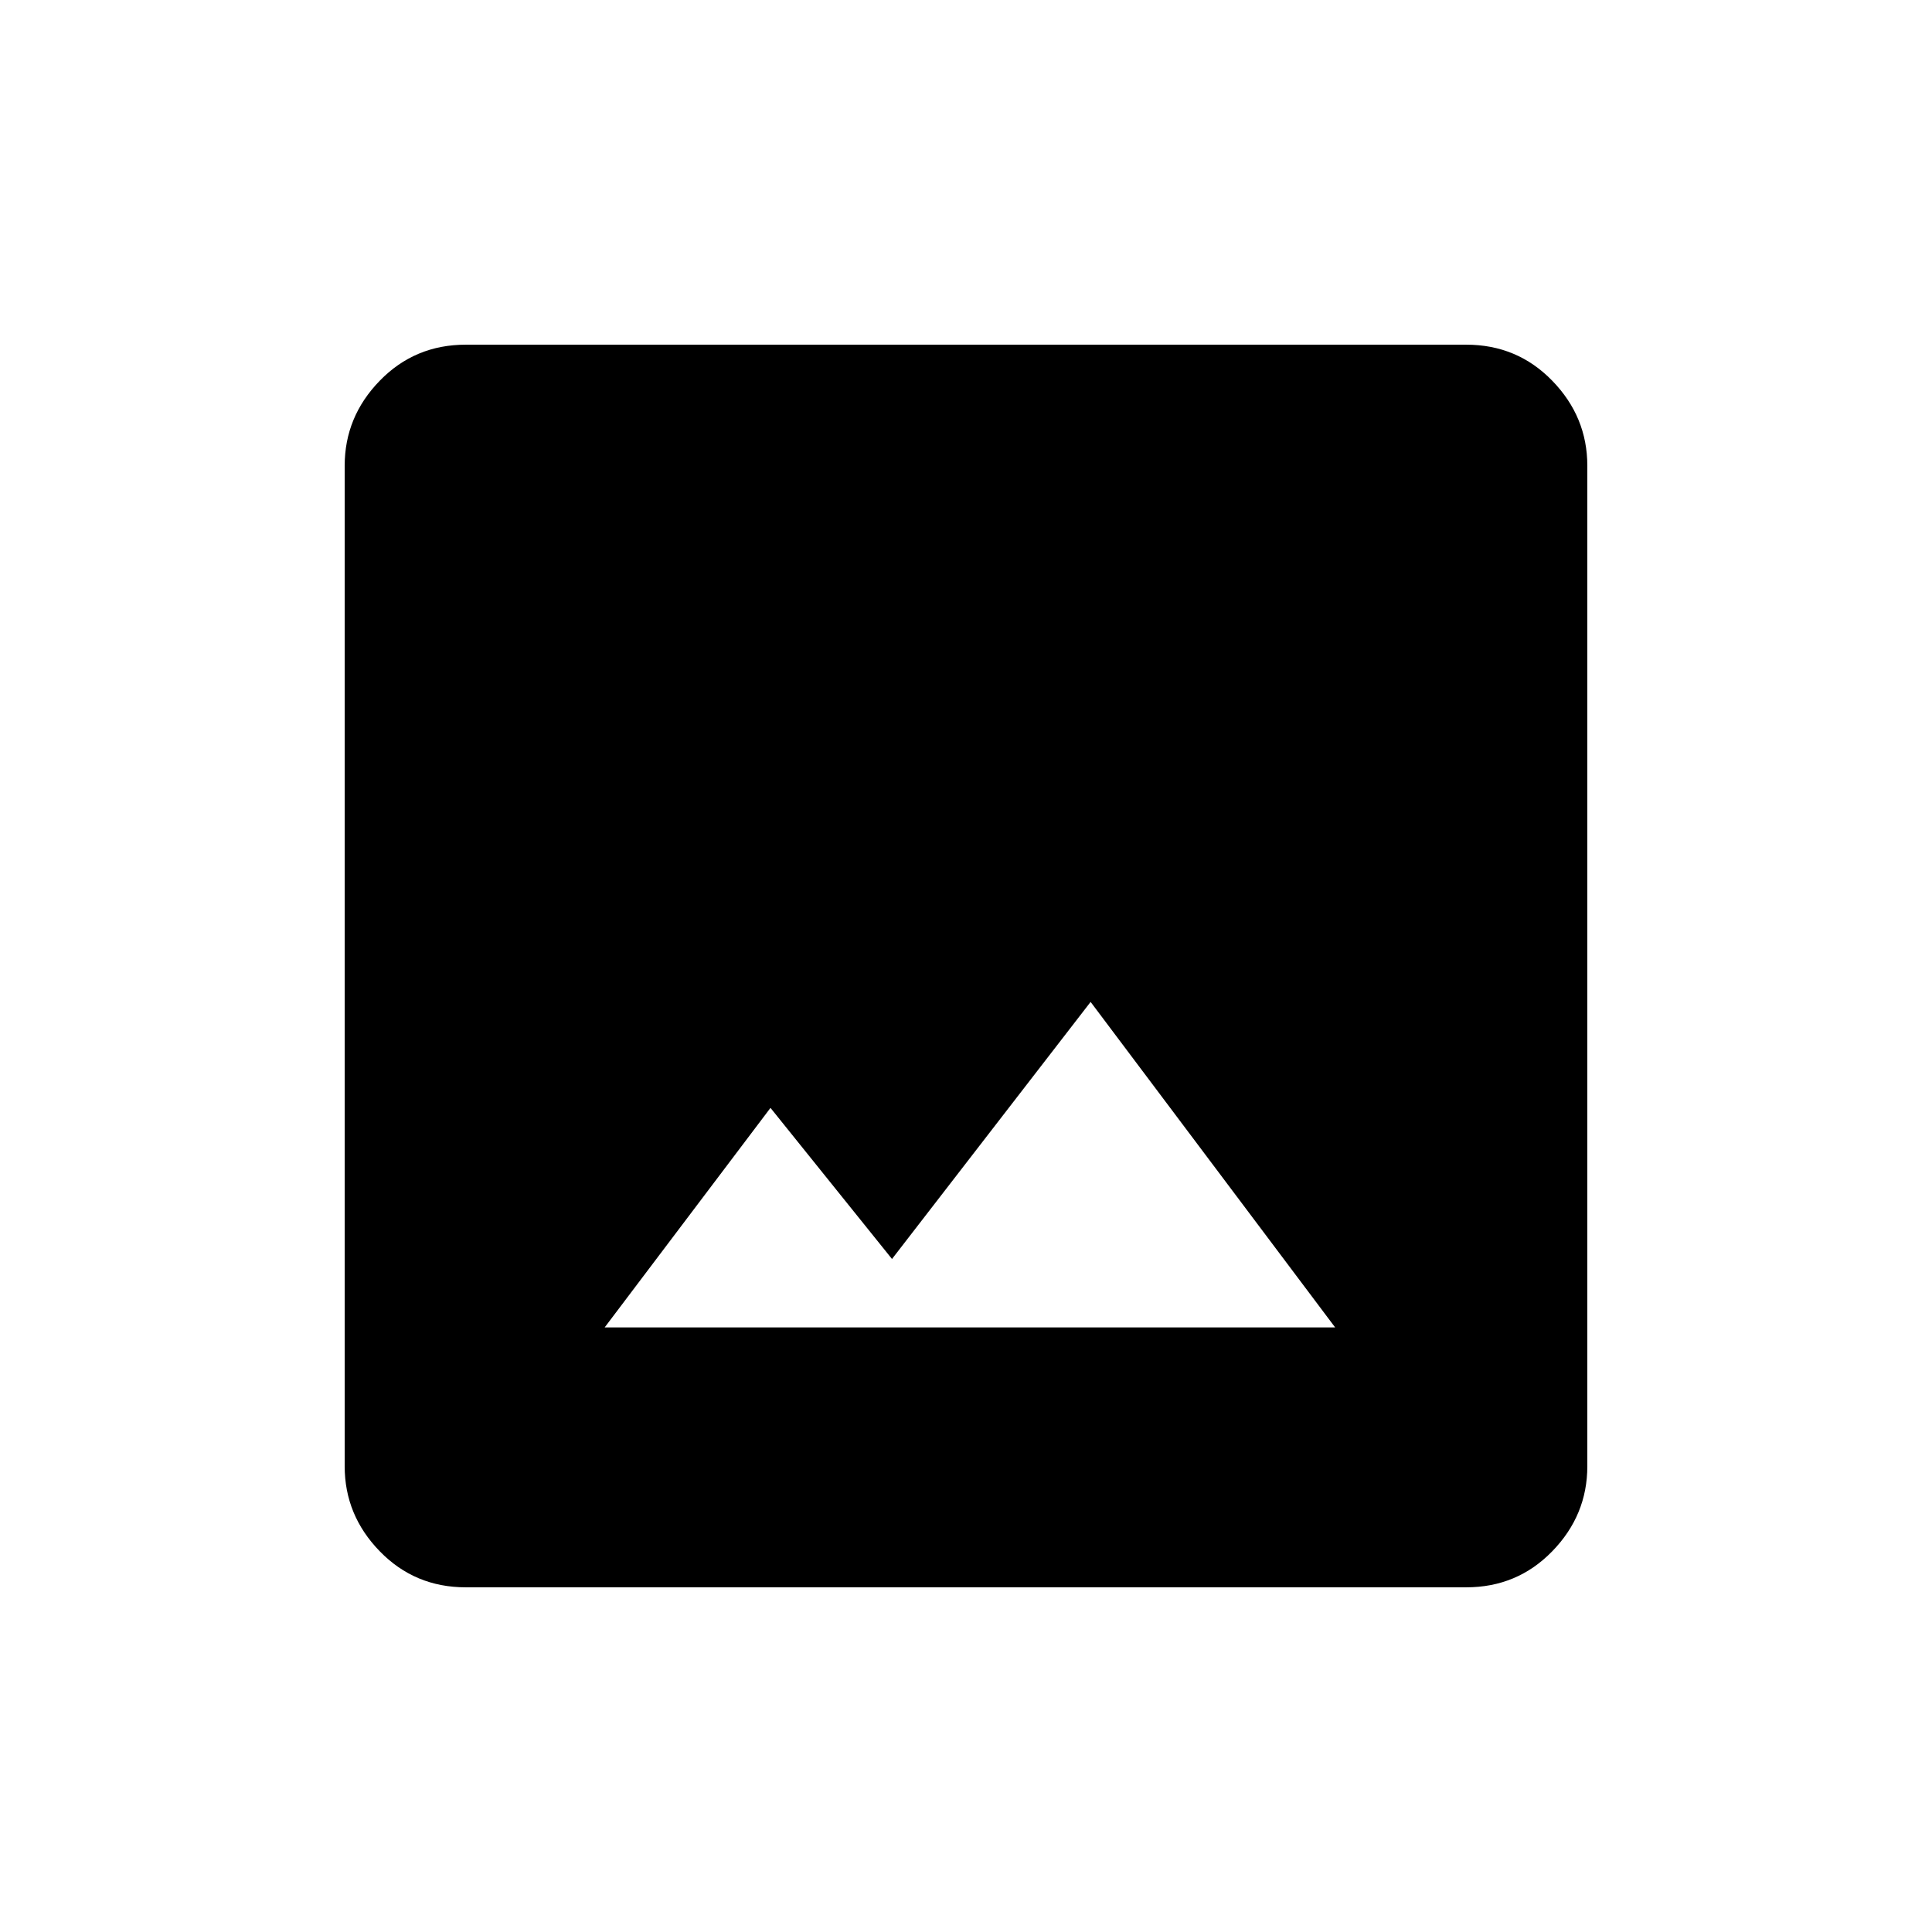 <svg xmlns="http://www.w3.org/2000/svg" height="20" viewBox="0 -960 960 960" width="20"><path d="M231.45-171.27q-25.35 0-42.76-17.92-17.42-17.91-17.42-42.26v-497.1q0-24.35 17.42-42.26 17.41-17.92 42.76-17.92h497.1q25.35 0 42.76 17.92 17.42 17.91 17.42 42.26v497.1q0 24.35-17.42 42.26-17.41 17.92-42.76 17.92h-497.1Zm69.01-129.15h362.96l-121.5-161.73-98.69 127.73-60.38-75.08-82.39 109.08Z"/></svg>